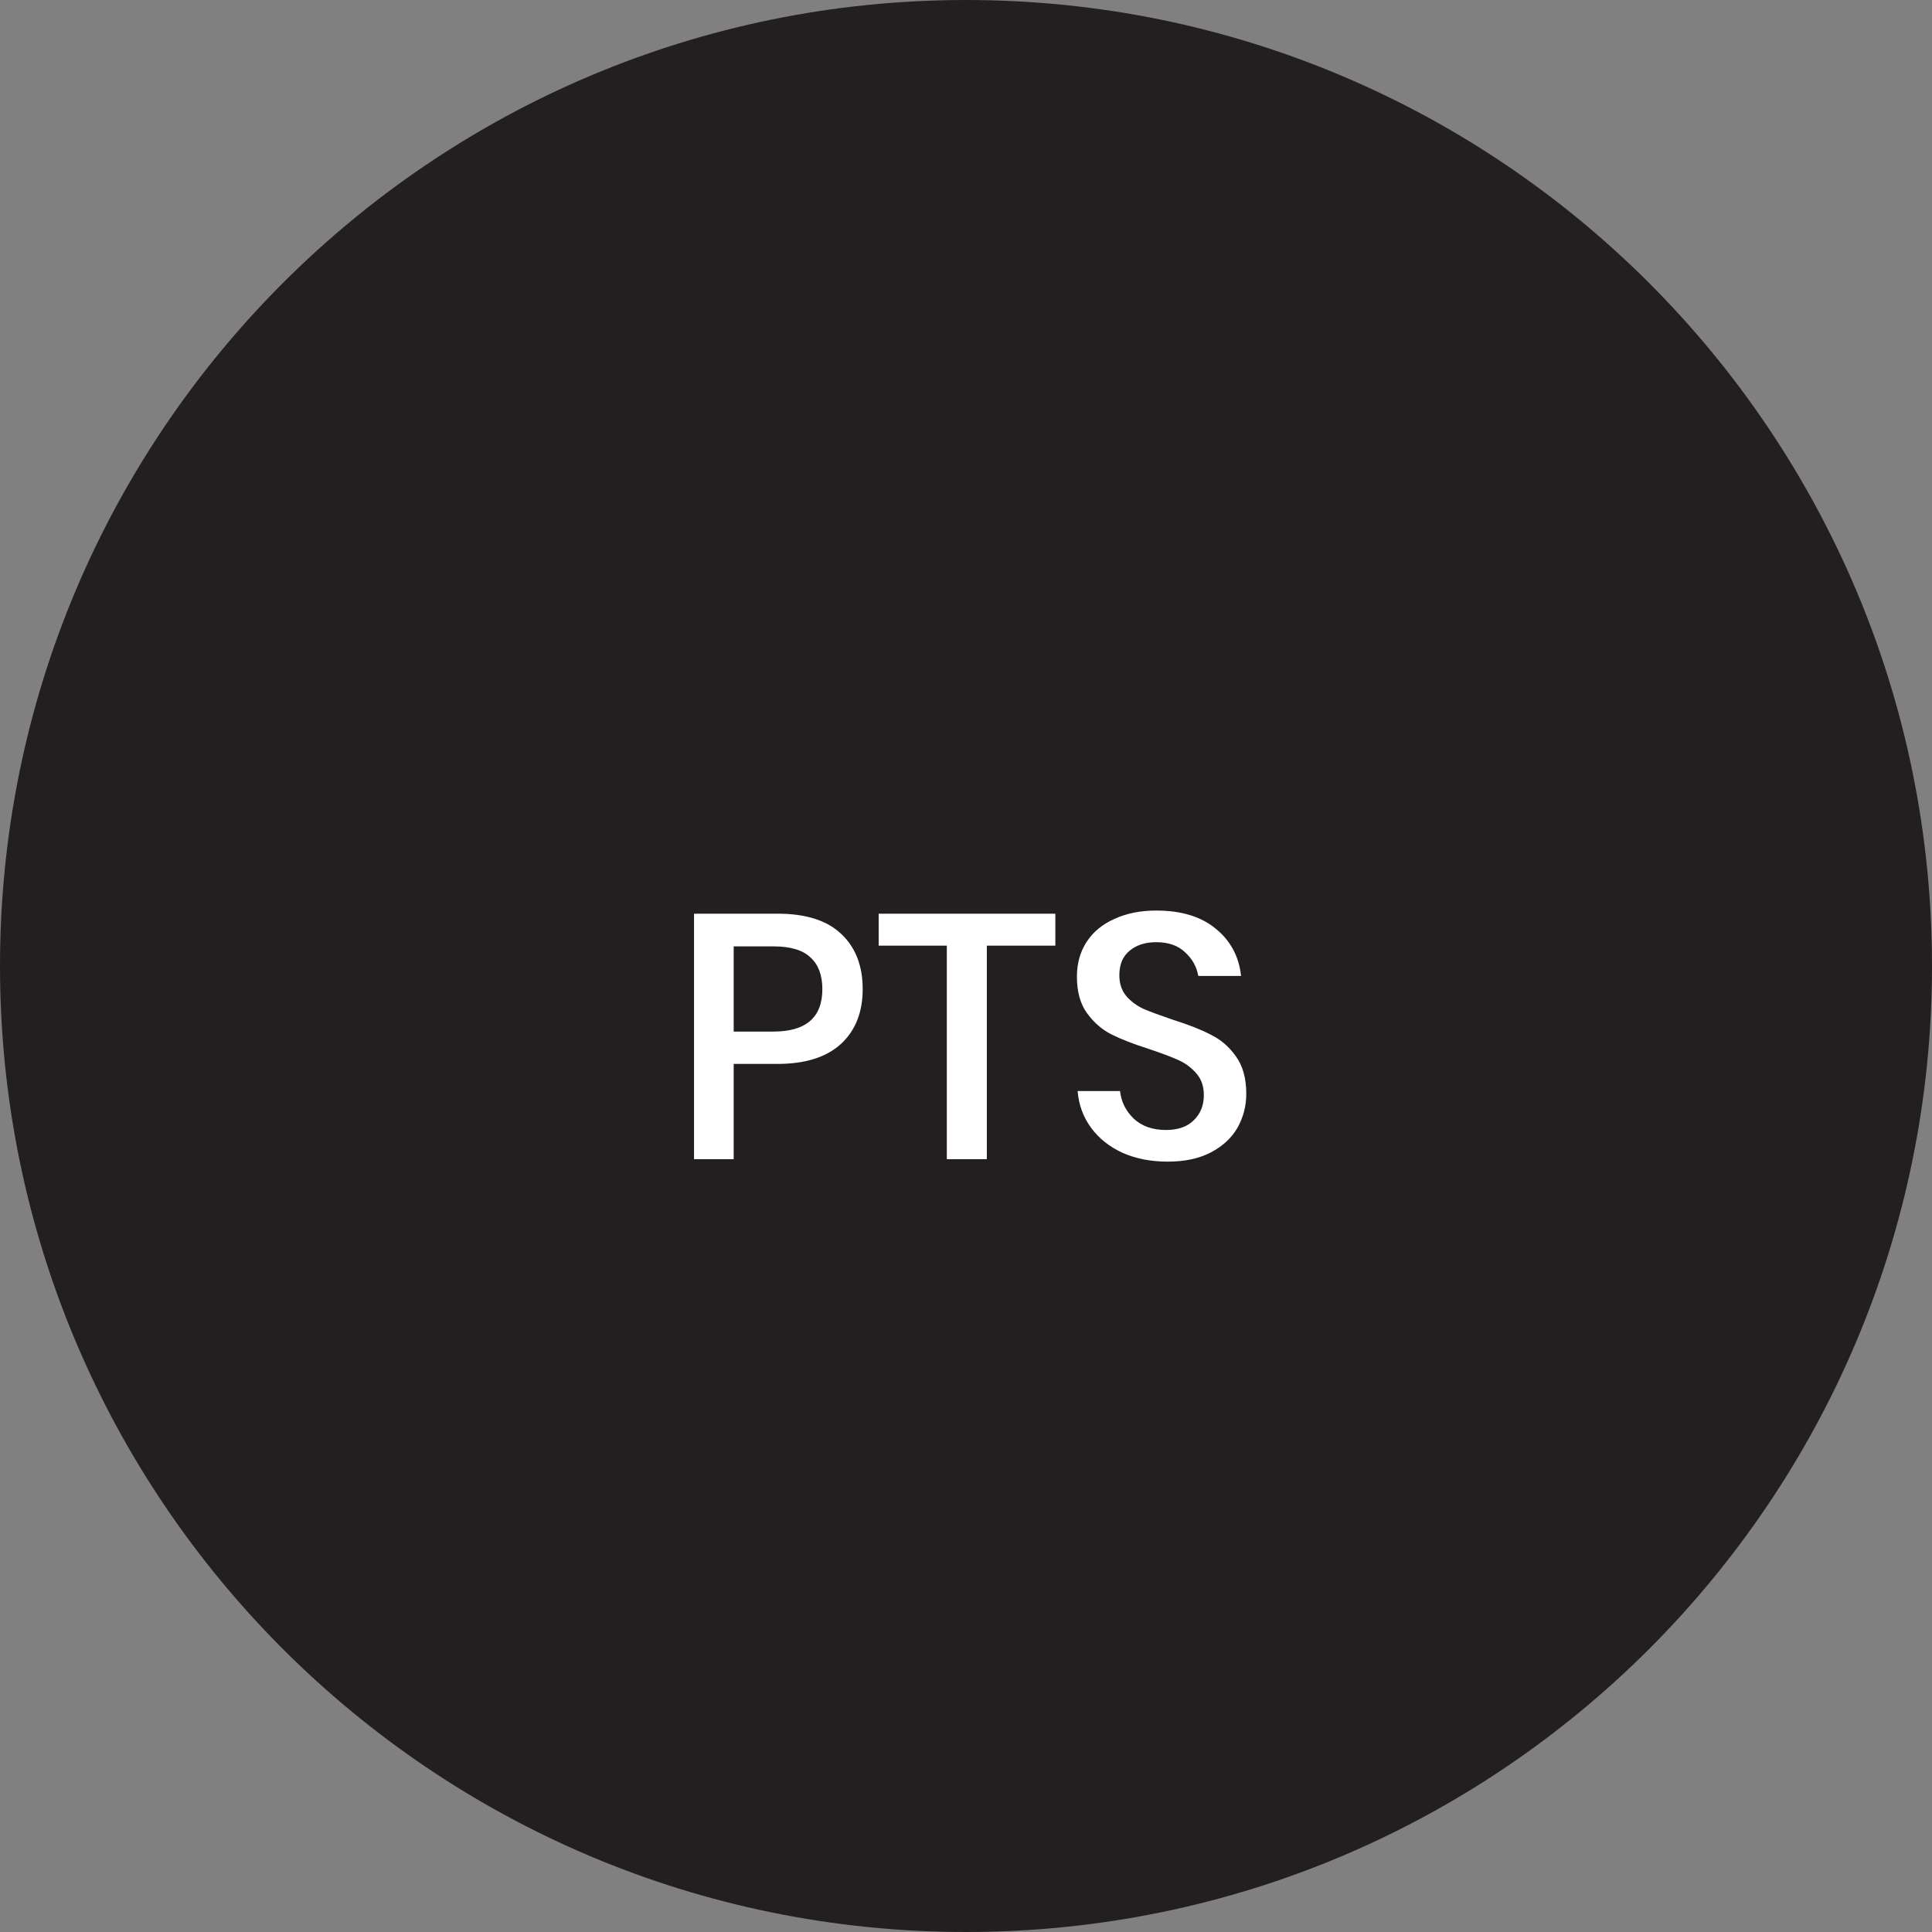 <svg width="100" height="100" viewBox="0 0 100 100" version="1.1" xmlns="http://www.w3.org/2000/svg" xmlns:xlink="http://www.w3.org/1999/xlink">
<rect x="0" y="0" width="100" height="100" fill="#808080" stroke="none"/>
<title>Group</title>
<desc>Created using Figma</desc>
<g id="Canvas" transform="translate(-1597 387)">
<g id="Group">
<g id="Vector">
<use xlink:href="#path0_fill" transform="translate(1597 -387)" fill="#231F20"/>
</g>
<g id="PTS">
<use xlink:href="#path1_fill" transform="translate(1507 -346)" fill="#FFFFFF"/>
</g>
</g>
</g>
<defs>
<path id="path0_fill" d="M 50 0C 22.386 0 0 22.386 0 50C 0 77.614 22.386 100 50 100C 77.614 100 100 77.614 100 50C 100 22.386 77.614 0 50 0Z"/>
<path id="path1_fill" d="M 127.975 14.068L 127.975 19L 125.923 19L 125.923 6.292L 130.243 6.292C 131.707 6.292 132.805 6.64 133.537 7.336C 134.281 8.032 134.653 8.986 134.653 10.198C 134.653 11.398 134.275 12.346 133.519 13.042C 132.763 13.726 131.671 14.068 130.243 14.068L 127.975 14.068ZM 130.027 12.394C 131.719 12.394 132.565 11.662 132.565 10.198C 132.565 9.478 132.361 8.932 131.953 8.56C 131.557 8.176 130.915 7.984 130.027 7.984L 127.975 7.984L 127.975 12.394L 130.027 12.394ZM 144.624 6.292L 144.624 7.948L 141.078 7.948L 141.078 19L 139.008 19L 139.008 7.948L 135.48 7.948L 135.48 6.292L 144.624 6.292ZM 154.507 15.616C 154.507 16.24 154.357 16.822 154.057 17.362C 153.757 17.89 153.301 18.316 152.689 18.64C 152.077 18.964 151.327 19.126 150.439 19.126C 149.575 19.126 148.801 18.976 148.117 18.676C 147.433 18.364 146.887 17.932 146.479 17.38C 146.071 16.828 145.837 16.192 145.777 15.472L 147.973 15.472C 148.033 16.024 148.267 16.498 148.675 16.894C 149.095 17.29 149.653 17.488 150.349 17.488C 150.973 17.488 151.453 17.32 151.789 16.984C 152.137 16.648 152.311 16.216 152.311 15.688C 152.311 15.232 152.185 14.86 151.933 14.572C 151.681 14.272 151.369 14.038 150.997 13.87C 150.625 13.702 150.115 13.51 149.467 13.294C 148.675 13.042 148.027 12.79 147.523 12.538C 147.031 12.286 146.611 11.92 146.263 11.44C 145.915 10.96 145.741 10.33 145.741 9.55C 145.741 8.866 145.909 8.266 146.245 7.75C 146.581 7.234 147.061 6.838 147.685 6.562C 148.309 6.274 149.029 6.13 149.845 6.13C 151.141 6.13 152.167 6.442 152.923 7.066C 153.691 7.69 154.129 8.506 154.237 9.514L 152.023 9.514C 151.939 9.034 151.711 8.626 151.339 8.29C 150.979 7.942 150.481 7.768 149.845 7.768C 149.269 7.768 148.807 7.918 148.459 8.218C 148.111 8.506 147.937 8.926 147.937 9.478C 147.937 9.91 148.057 10.27 148.297 10.558C 148.537 10.834 148.837 11.056 149.197 11.224C 149.569 11.38 150.073 11.566 150.709 11.782C 151.513 12.034 152.167 12.292 152.671 12.556C 153.187 12.808 153.619 13.18 153.967 13.672C 154.327 14.164 154.507 14.812 154.507 15.616Z"/>
</defs>
</svg>
